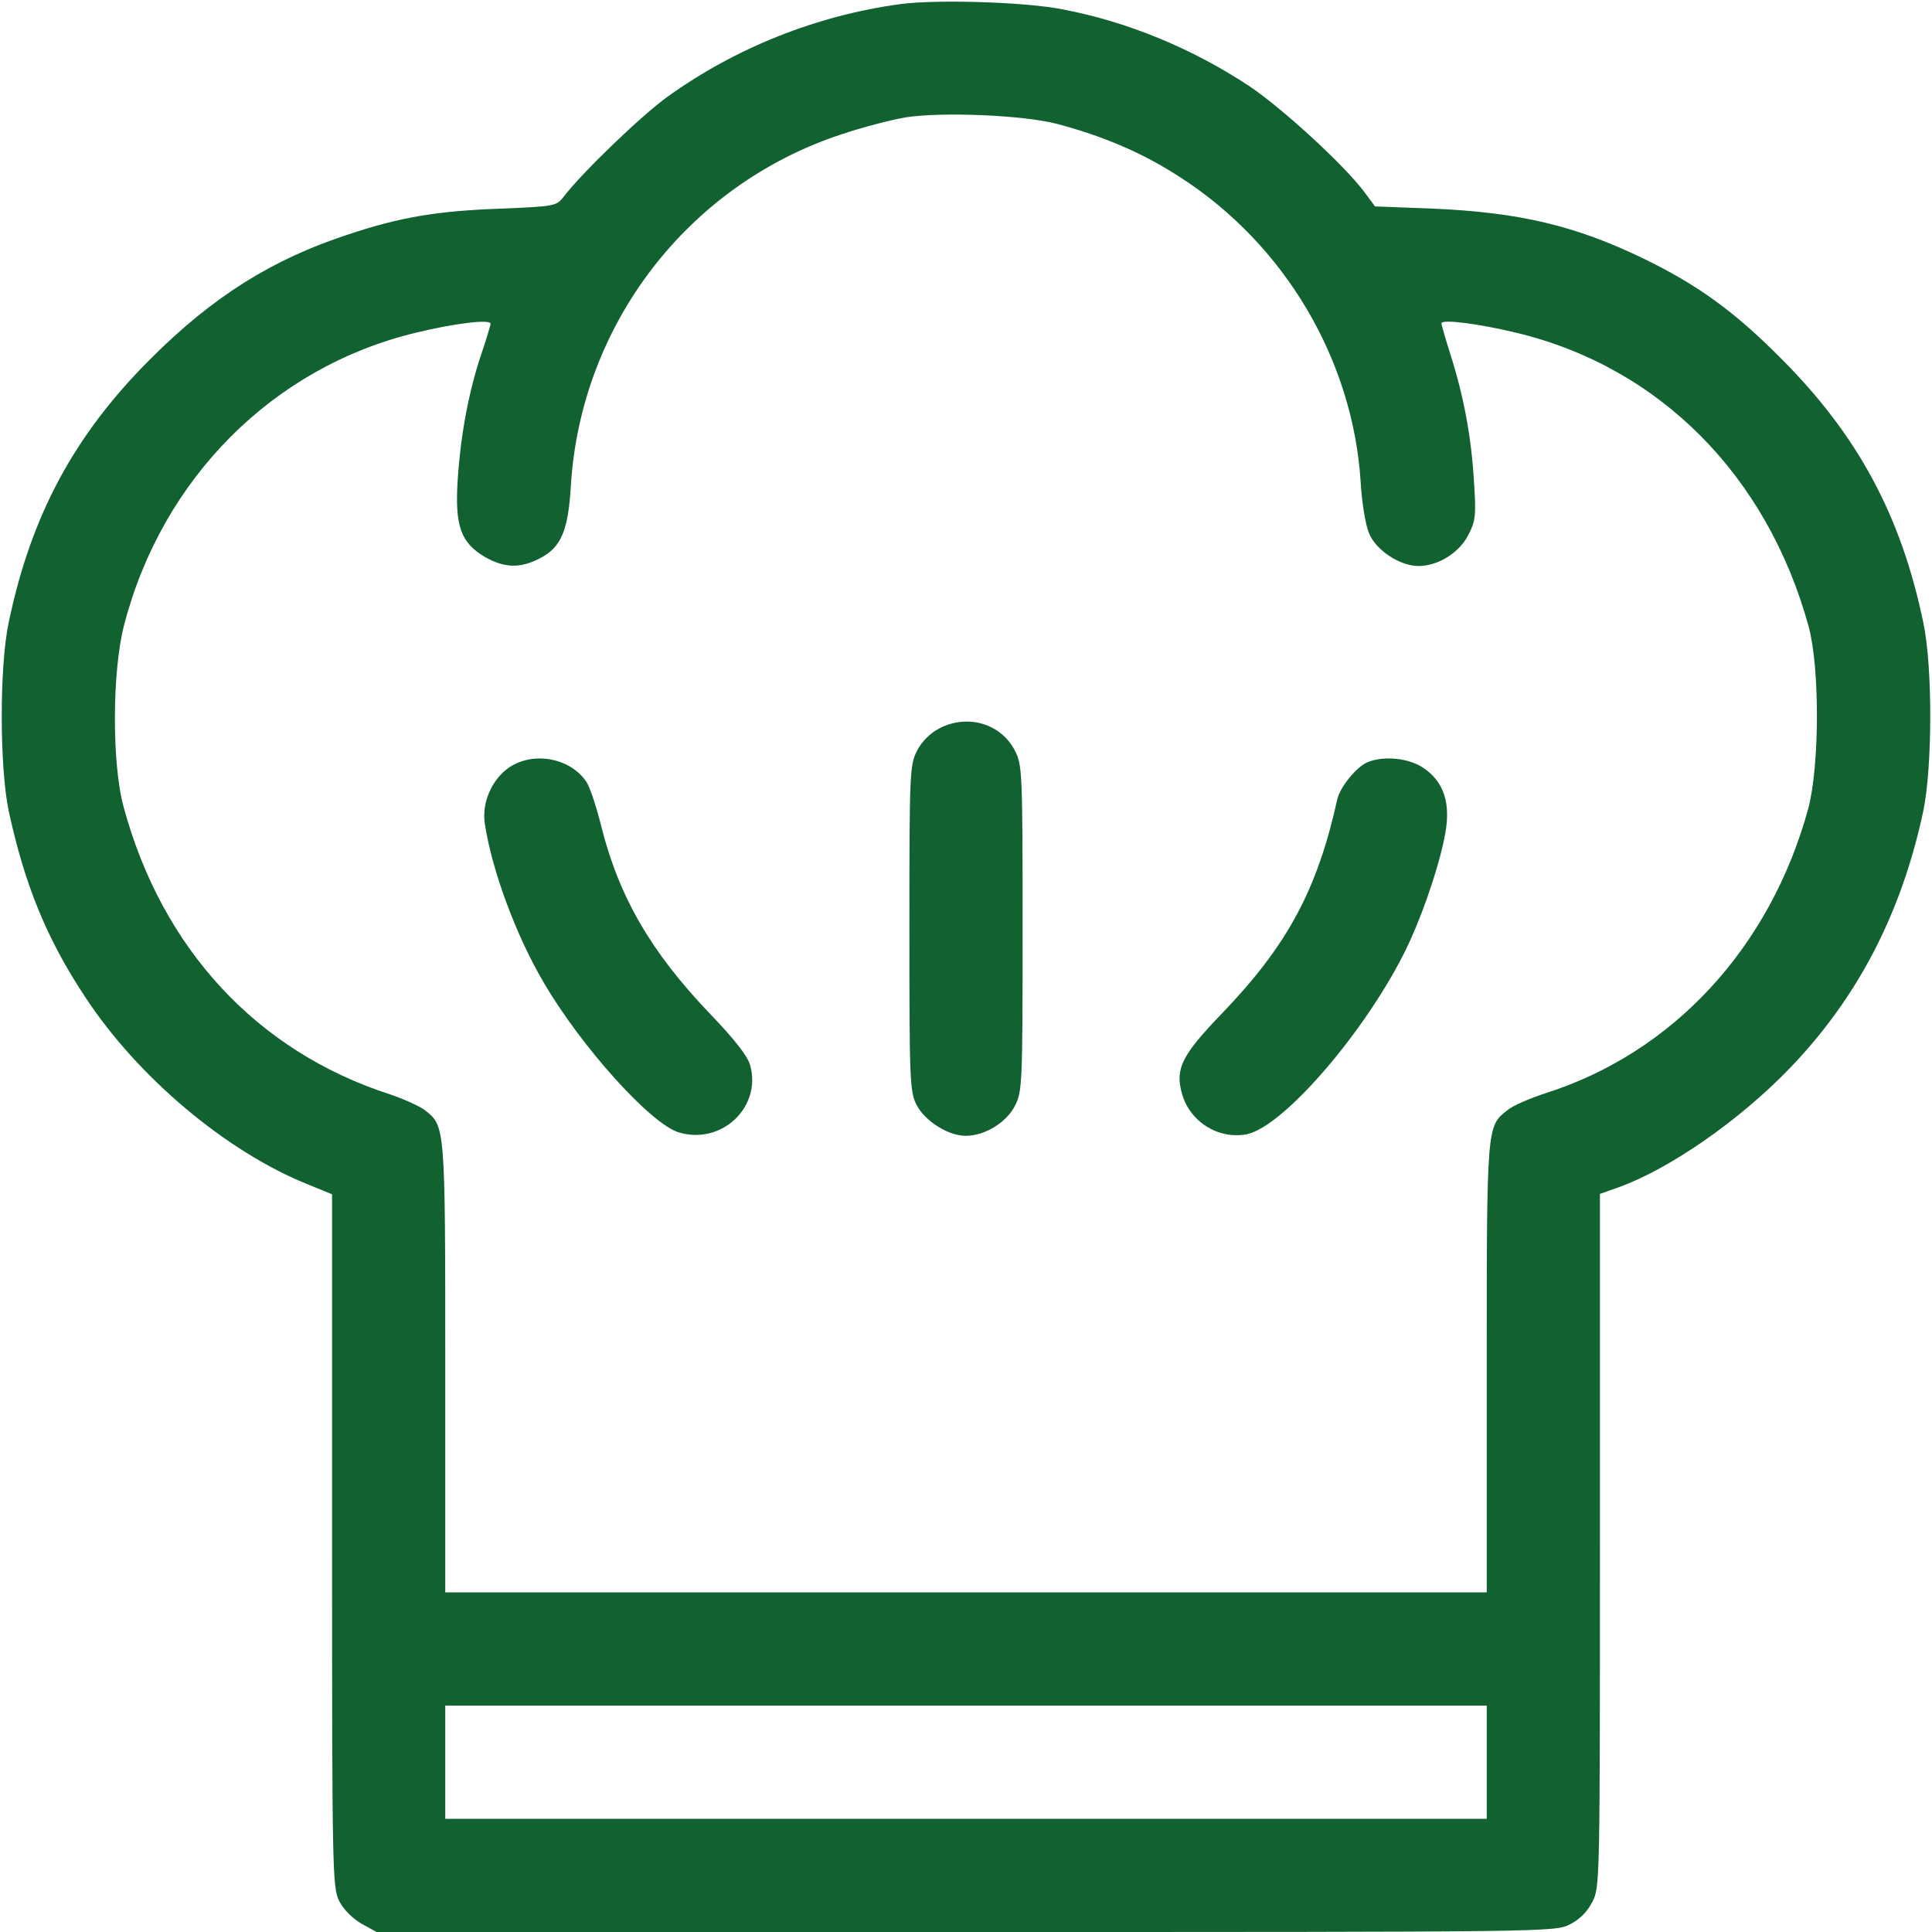 <svg width="178" height="178" viewBox="0 0 178 178" fill="none" xmlns="http://www.w3.org/2000/svg">
<path d="M82.916 0.382C75.267 1.425 67.793 4.38 61.466 8.935C59.067 10.673 53.643 15.888 51.94 18.113C51.279 18.982 51.14 19.017 46.064 19.225C40.328 19.434 36.921 19.99 32.123 21.589C25.066 23.884 19.573 27.36 13.906 33.027C6.849 40.05 2.851 47.49 0.8 57.363C-0.07 61.466 -0.035 70.678 0.8 74.711C2.26 81.456 4.276 86.462 7.822 91.816C12.689 99.256 20.929 106.174 28.473 109.164L30.594 110.033V141.948C30.594 172.577 30.628 173.898 31.254 175.149C31.637 175.914 32.471 176.748 33.305 177.235L34.696 178H88.965C142.713 178 143.269 178 144.625 177.305C145.529 176.853 146.259 176.123 146.711 175.219C147.406 173.898 147.406 173.237 147.406 141.913V109.998L149.075 109.407C153.838 107.704 160.269 103.219 164.893 98.421C171.151 91.92 175.184 84.168 177.2 74.711C178.035 70.678 178.069 61.466 177.2 57.363C175.149 47.49 171.151 40.085 164.094 33.027C159.783 28.682 156.41 26.248 151.404 23.814C145.146 20.79 140.001 19.573 132.109 19.225L126.686 19.017L125.678 17.661C123.8 15.158 118.064 9.908 115.039 7.892C109.859 4.485 103.949 2.016 97.935 0.869C94.493 0.174 86.253 -0.07 82.916 0.382ZM97.344 11.403C101.689 12.55 105.34 14.115 108.747 16.34C118.412 22.563 124.669 33.201 125.365 44.465C125.469 46.308 125.817 48.394 126.13 49.124C126.755 50.688 128.98 52.148 130.684 52.148C132.492 52.148 134.439 50.932 135.273 49.298C135.968 47.977 136.003 47.455 135.794 44.257C135.551 40.224 134.856 36.504 133.639 32.68C133.187 31.254 132.805 29.933 132.805 29.794C132.805 29.377 136.281 29.829 139.723 30.663C152.899 33.827 162.807 43.805 166.632 57.711C167.675 61.535 167.64 70.609 166.597 74.503C163.085 87.331 154.116 97.031 142.296 100.751C140.94 101.203 139.375 101.863 138.889 102.28C136.976 103.775 136.976 103.602 136.976 126.025V146.711H89H41.023V126.025C41.023 103.602 41.023 103.775 39.146 102.28C38.624 101.898 37.164 101.237 35.913 100.82C23.675 96.857 14.949 87.436 11.403 74.398C10.29 70.4 10.325 61.813 11.438 57.572C14.949 44.048 25.17 33.827 38.277 30.663C41.823 29.794 45.195 29.377 45.195 29.829C45.195 29.968 44.813 31.254 44.326 32.68C43.214 35.982 42.449 39.946 42.171 44.187C41.892 48.463 42.449 49.993 44.674 51.314C46.447 52.322 47.907 52.392 49.715 51.453C51.696 50.445 52.357 48.915 52.6 44.674C53.539 29.864 63.378 17.07 77.423 12.411C79.474 11.716 82.186 11.021 83.437 10.812C86.844 10.291 94.249 10.604 97.344 11.403ZM136.976 162.355V167.57H89H41.023V162.355V157.141H89H136.976V162.355Z" fill="#116131"/>
<path d="M86.497 67.132C85.697 67.55 84.898 68.349 84.481 69.184C83.82 70.47 83.785 71.2 83.785 85.523C83.785 99.534 83.82 100.577 84.446 101.794C85.21 103.289 87.366 104.645 88.965 104.645C90.738 104.645 92.72 103.428 93.519 101.863C94.18 100.577 94.215 99.847 94.215 85.523C94.215 71.2 94.18 70.47 93.519 69.184C92.233 66.646 89.104 65.742 86.497 67.132Z" fill="#116131"/>
<path d="M46.899 70.713C45.299 71.826 44.361 73.981 44.674 75.928C45.334 80.239 47.559 86.219 50.097 90.53C53.574 96.475 59.971 103.567 62.543 104.332C66.472 105.514 70.192 102.002 69.114 98.143C68.871 97.274 67.689 95.779 65.394 93.38C60.005 87.748 57.05 82.673 55.416 76.206C54.964 74.364 54.339 72.486 54.026 72.034C52.565 69.844 49.158 69.184 46.899 70.713Z" fill="#116131"/>
<path d="M125.991 70.227C125.017 70.609 123.453 72.521 123.21 73.634C121.367 81.977 118.62 87.088 112.606 93.346C108.886 97.205 108.26 98.456 108.886 100.716C109.581 103.324 112.224 104.992 114.831 104.506C118.377 103.845 126.582 94.111 129.989 86.497C131.345 83.472 132.701 79.37 133.152 76.797C133.674 73.981 133.013 72 131.136 70.748C129.815 69.844 127.486 69.601 125.991 70.227Z" fill="#116131"/>
</svg>
